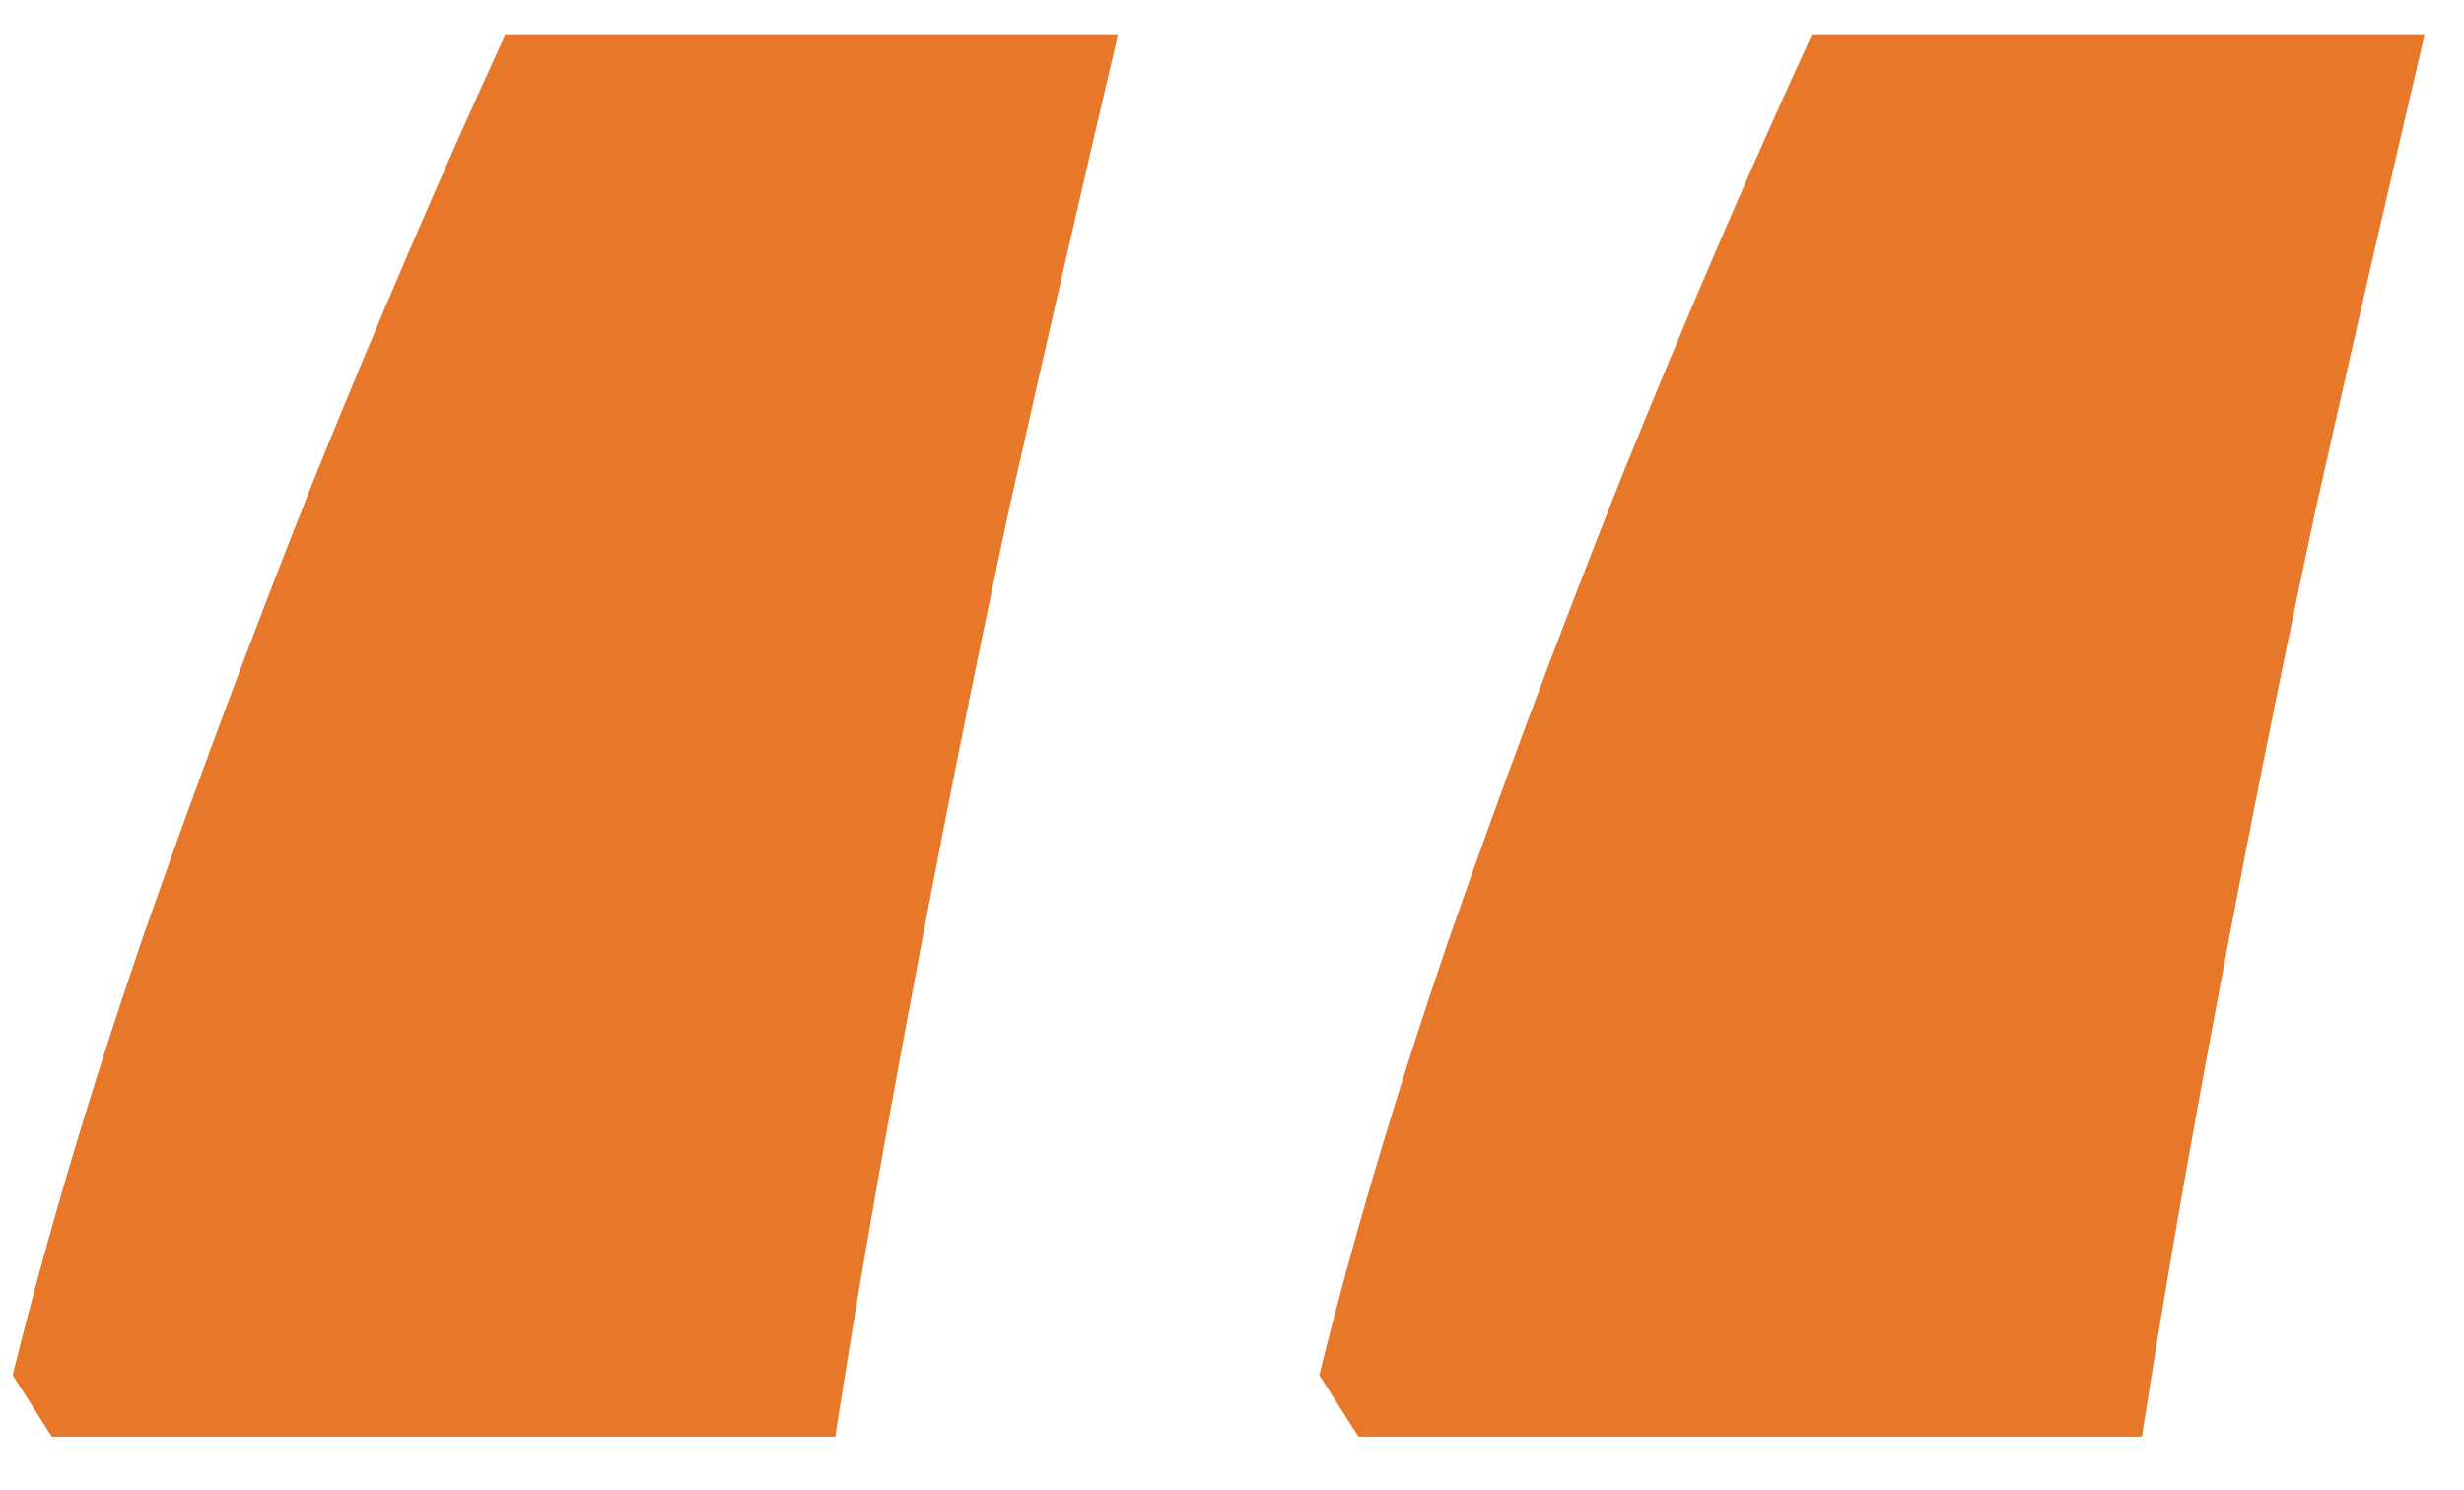 <svg width="43" height="26" viewBox="0 0 43 26" fill="none" xmlns="http://www.w3.org/2000/svg">
<path d="M42.31 0.613C41.692 3.25 41.057 6.017 40.406 8.914C39.788 11.811 39.218 14.659 38.697 17.459C38.176 20.226 37.737 22.765 37.379 25.076H23.707L23.023 24.002C23.609 21.626 24.358 19.103 25.27 16.434C26.213 13.732 27.223 11.03 28.297 8.328C29.404 5.594 30.51 3.022 31.617 0.613H42.31ZM19.508 0.613C18.889 3.25 18.255 6.017 17.604 8.914C16.985 11.811 16.415 14.659 15.895 17.459C15.374 20.226 14.934 22.765 14.576 25.076H0.904L0.221 24.002C0.807 21.626 1.555 19.103 2.467 16.434C3.411 13.732 4.42 11.03 5.494 8.328C6.601 5.594 7.708 3.022 8.814 0.613H19.508Z" fill="#E77829"/>
</svg>
